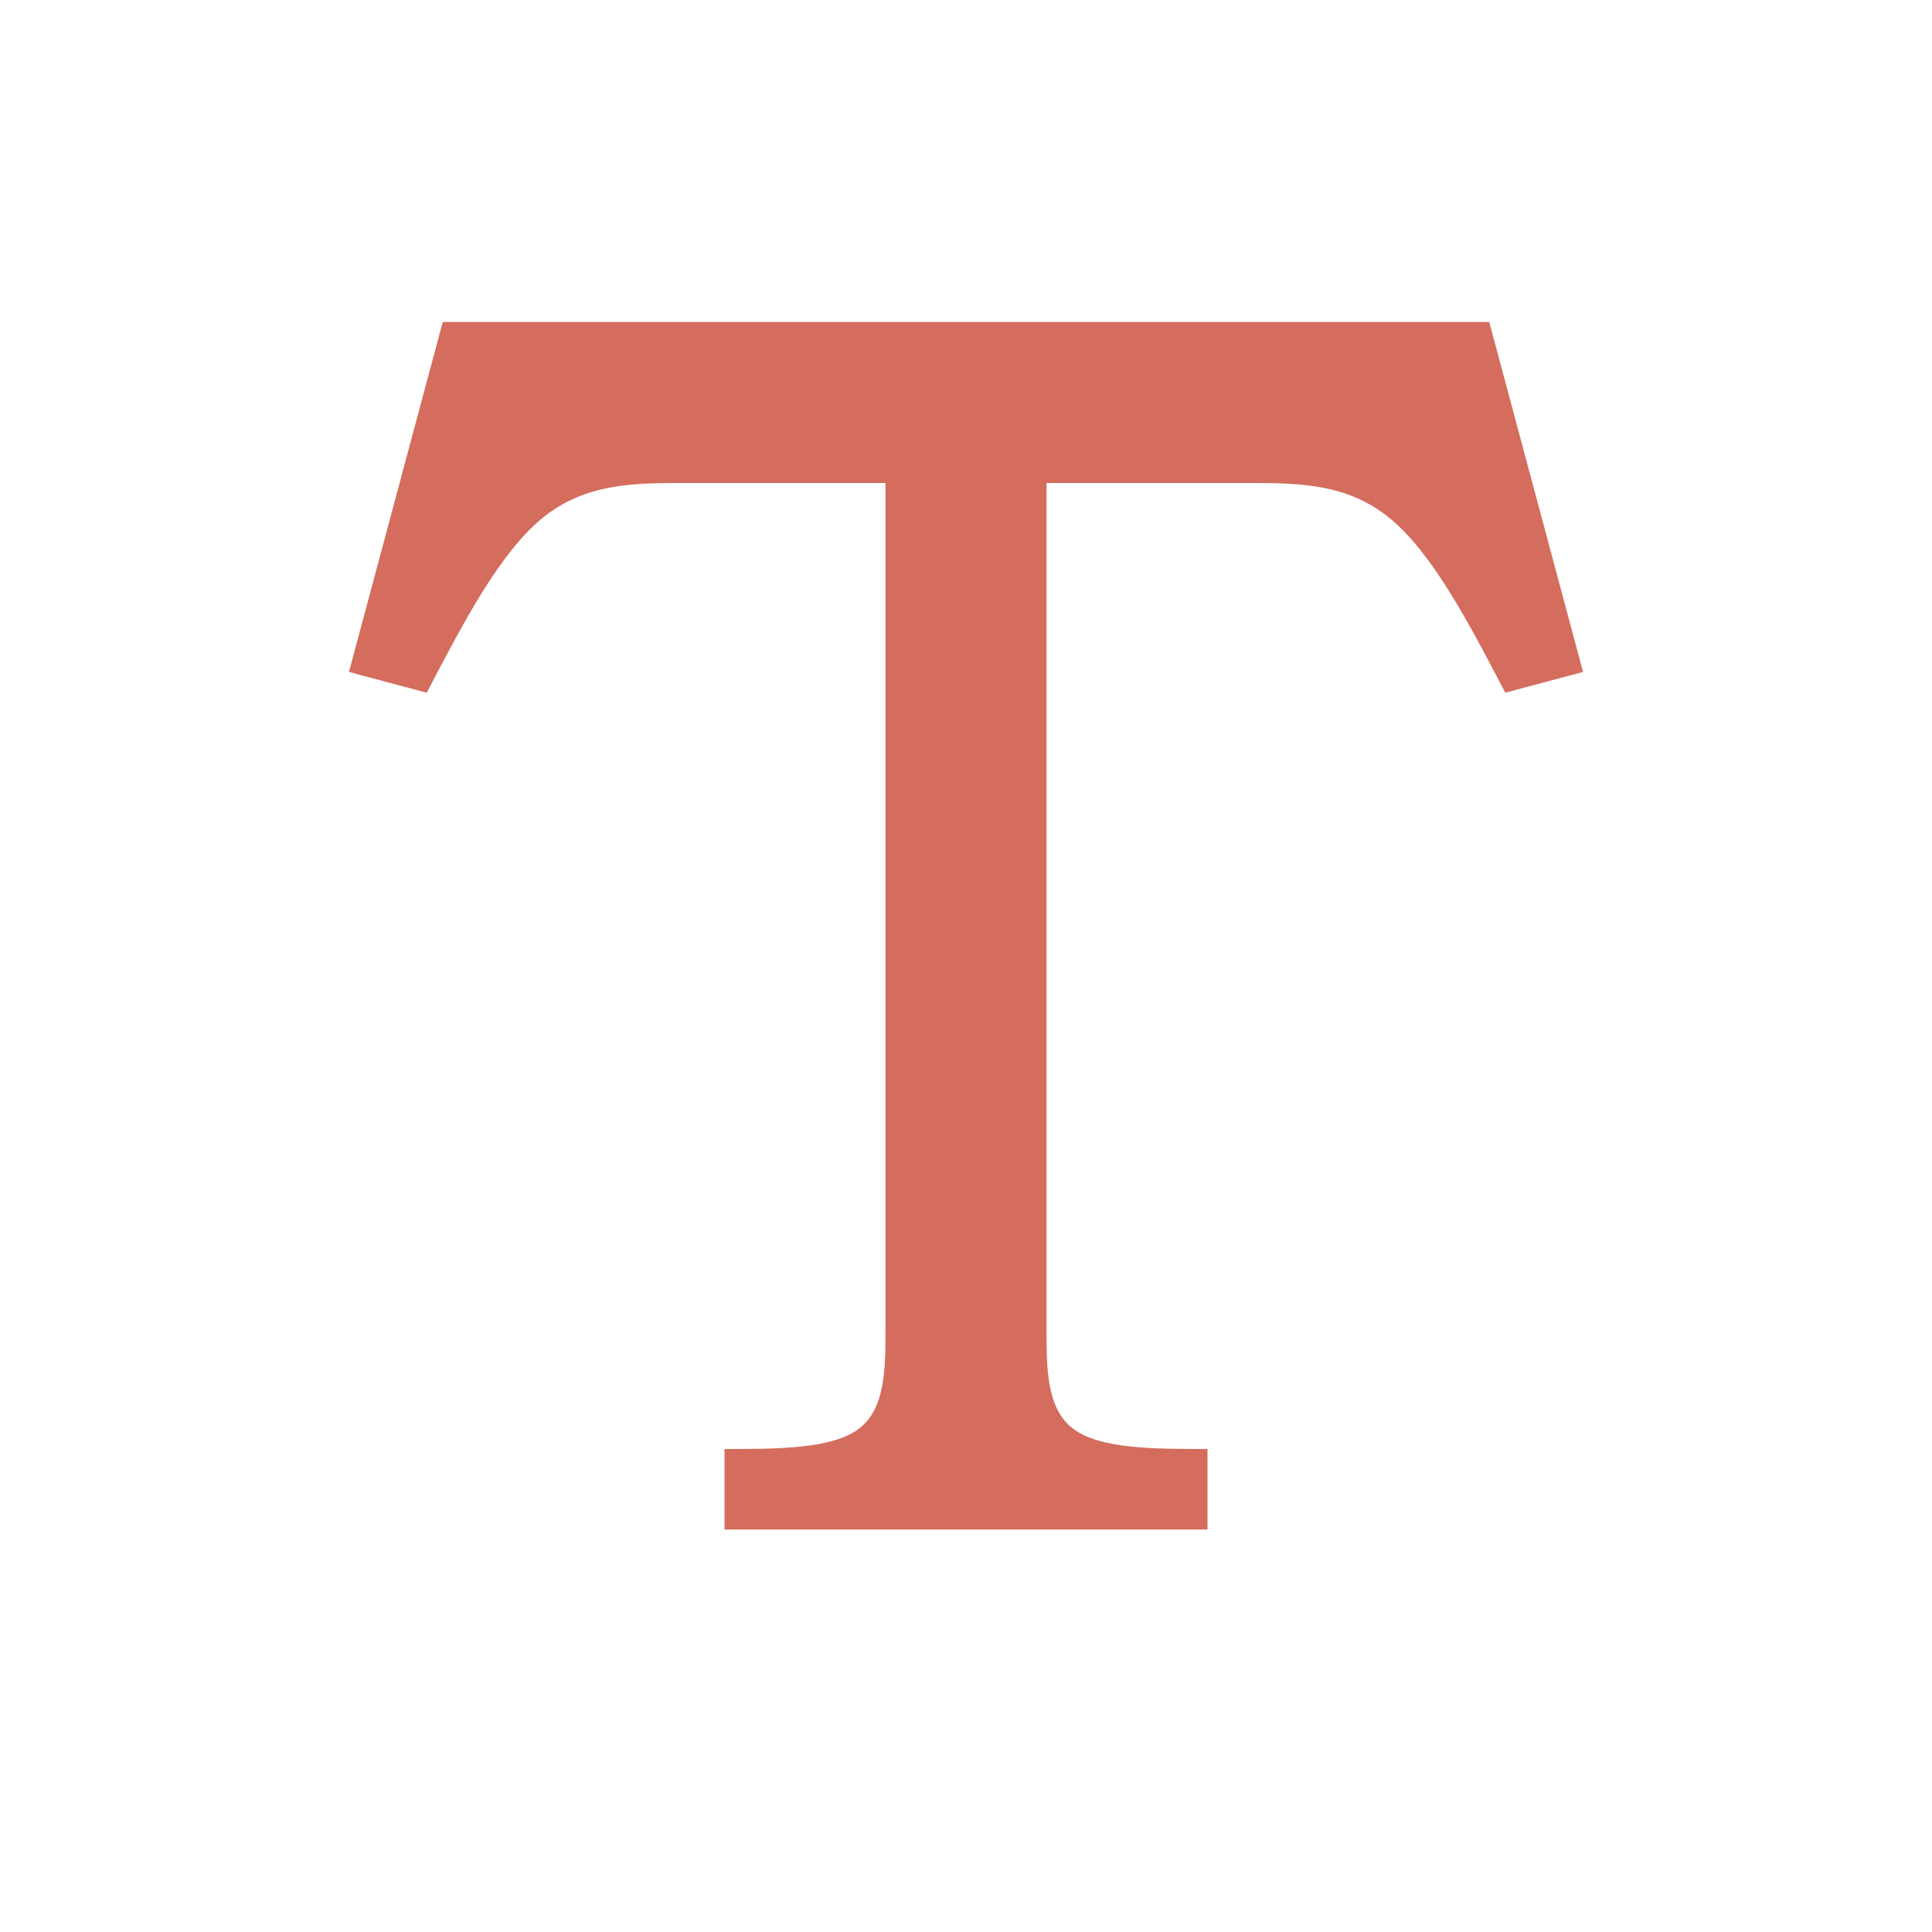 <?xml version="1.0" encoding="utf-8"?>
<!DOCTYPE svg PUBLIC "-//W3C//DTD SVG 1.1//EN" "http://www.w3.org/Graphics/SVG/1.1/DTD/svg11.dtd">
<svg xmlns="http://www.w3.org/2000/svg" xmlns:xlink="http://www.w3.org/1999/xlink" version="1.1" baseProfile="full" width="24" height="24" viewBox="0 0 24.00 24.00" enable-background="new 0 0 24.00 24.00" xml:space="preserve">
	<path fill="#C53B26" fill-opacity="0.745" stroke-linejoin="round" d="M 18.5,4L 19.665,8.347L 18.699,8.605C 18.246,7.737 17.793,6.869 17.26,6.434C 16.727,6 16.114,6 15.5,6L 13,6L 13,16.5C 13,17 13,17.5 13.333,17.75C 13.667,18 14.333,18 15,18L 15,19L 9,19L 9,18C 9.667,18 10.333,18 10.667,17.75C 11,17.5 11,17 11,16.5L 11,6L 8.5,6C 7.886,6 7.273,6 6.74,6.434C 6.207,6.869 5.754,7.737 5.301,8.605L 4.335,8.347L 5.5,4L 18.5,4 Z "/>
</svg>
